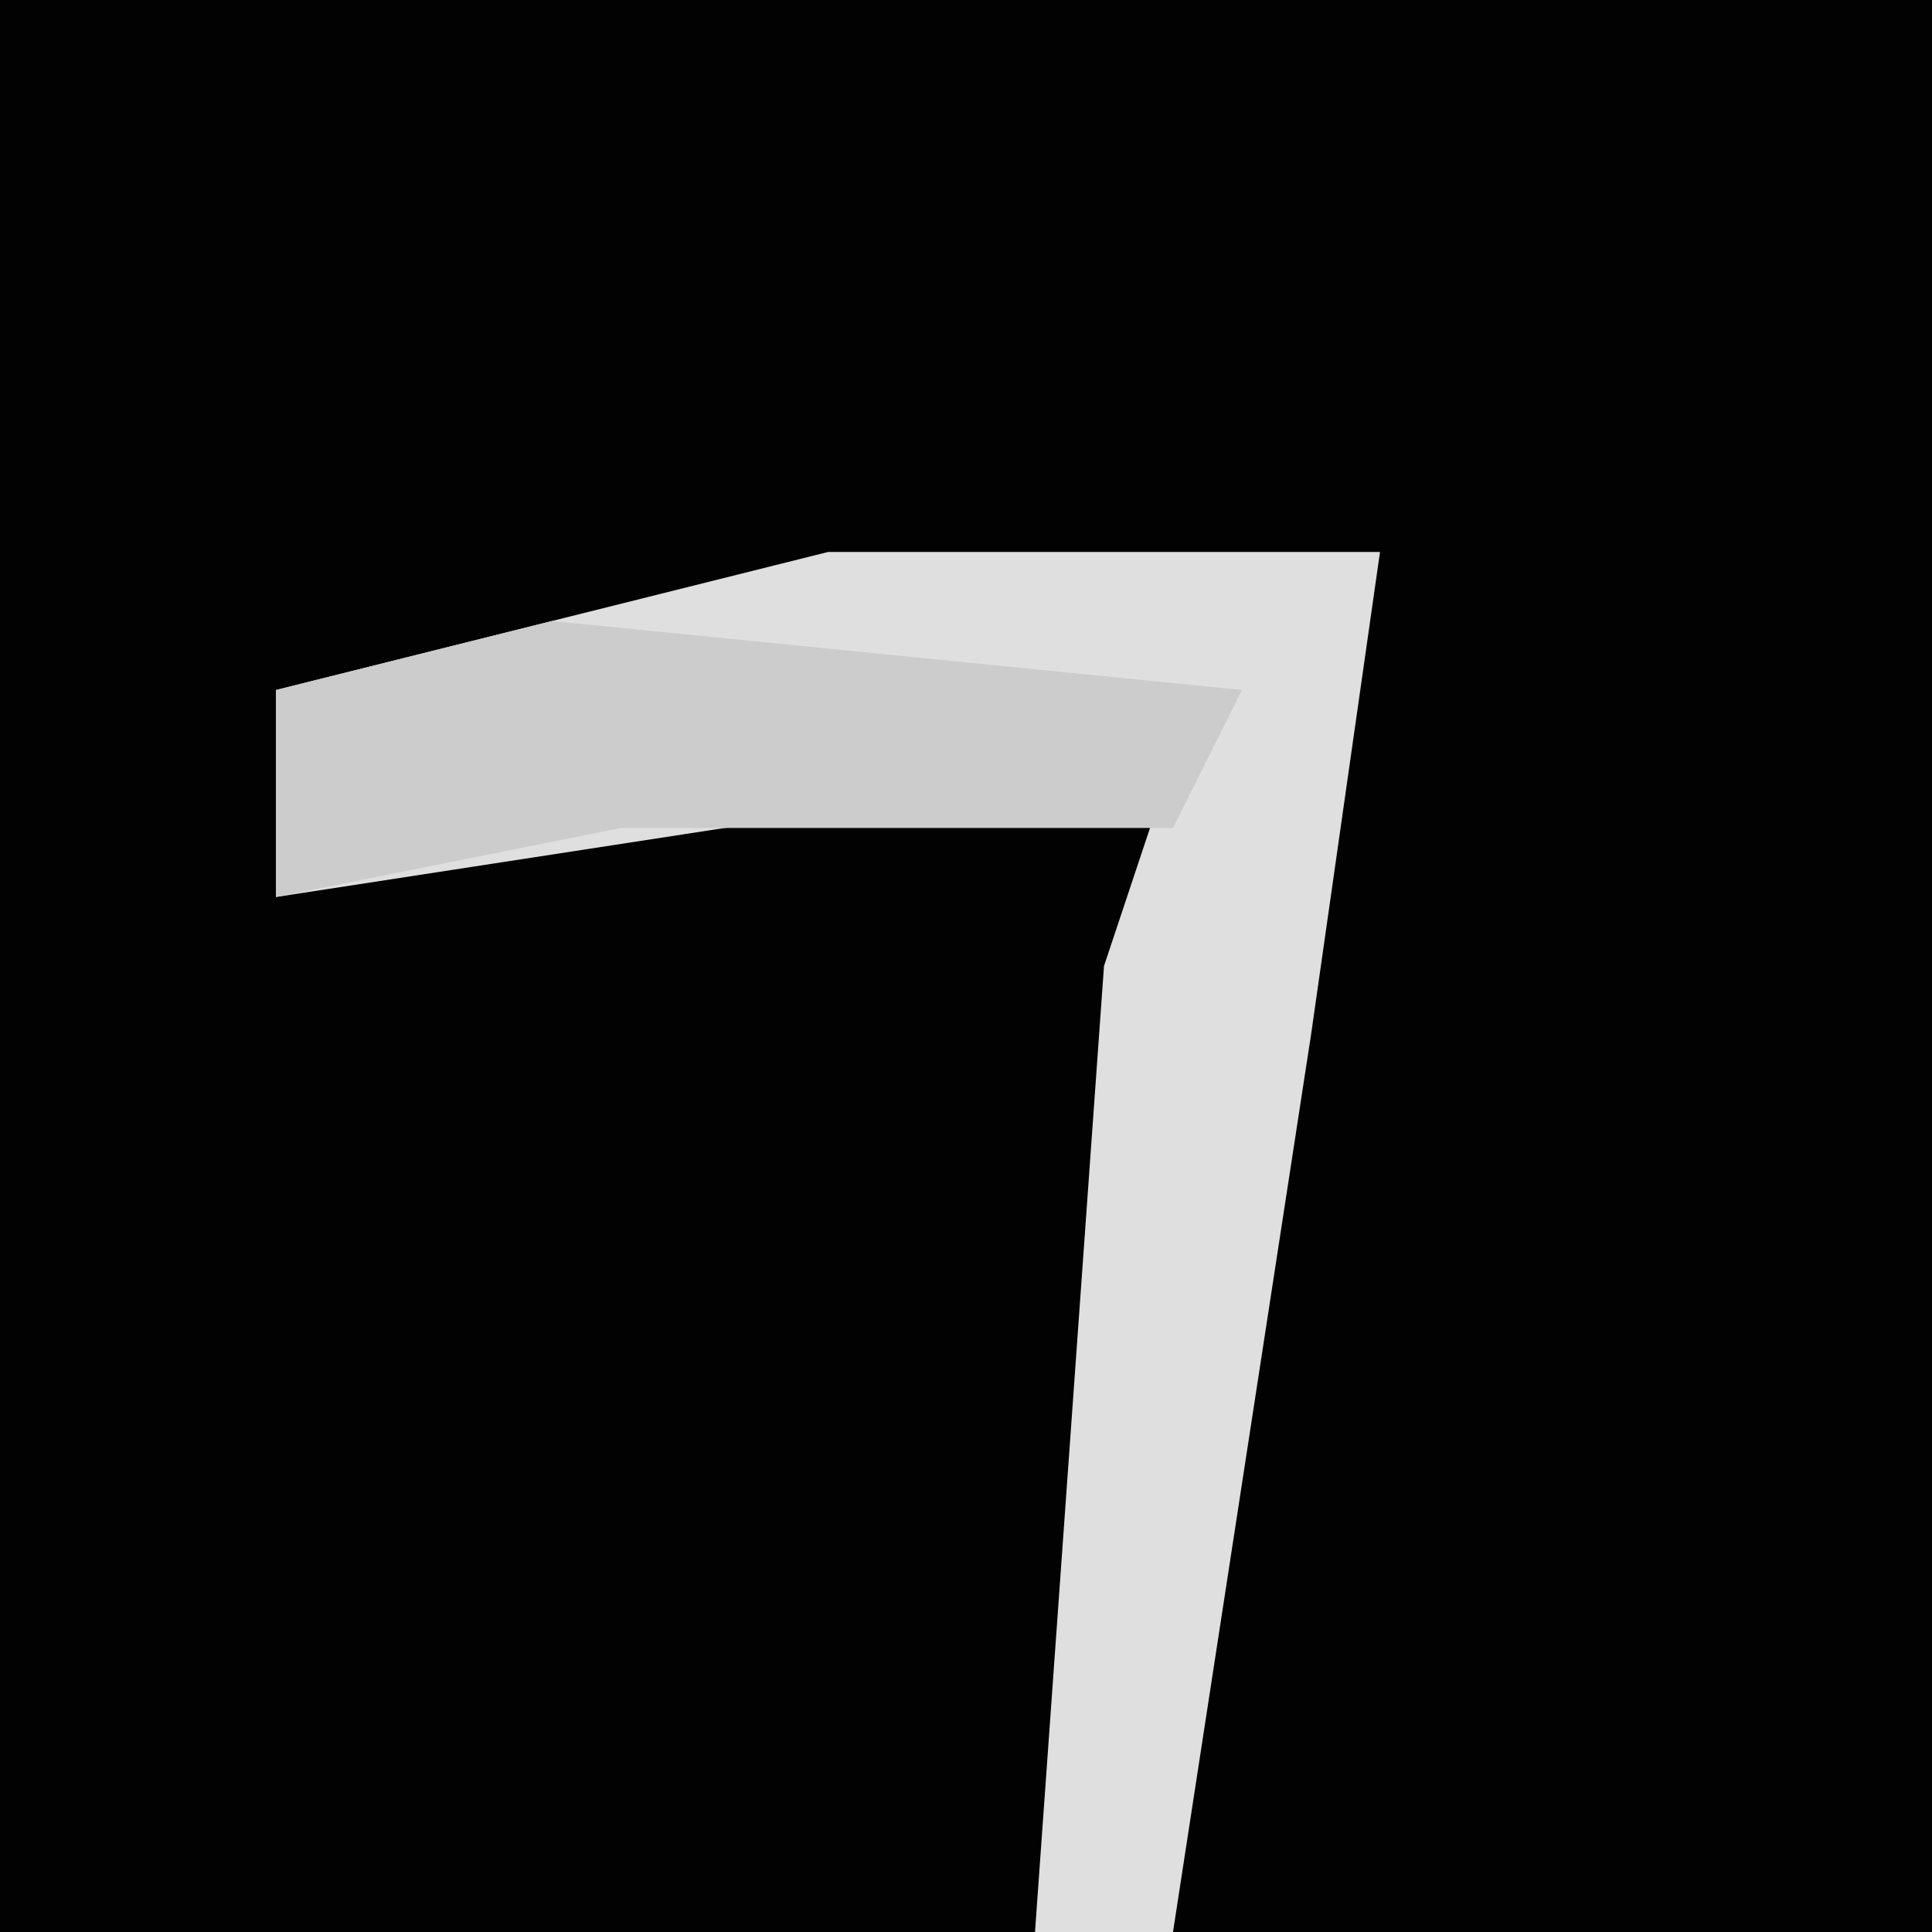 <?xml version="1.0" encoding="UTF-8"?>
<svg version="1.1" xmlns="http://www.w3.org/2000/svg" width="28" height="28">
<path d="M0,0 L28,0 L28,28 L0,28 Z " fill="#020202" transform="translate(0,0)"/>
<path d="M0,0 L8,0 L7,7 L5,20 L3,20 L4,6 L5,3 L-8,5 L-8,2 Z " fill="#DFDFDF" transform="translate(12,8)"/>
<path d="M0,0 L10,1 L9,3 L1,3 L-4,4 L-4,1 Z " fill="#CCCCCC" transform="translate(8,9)"/>
</svg>

